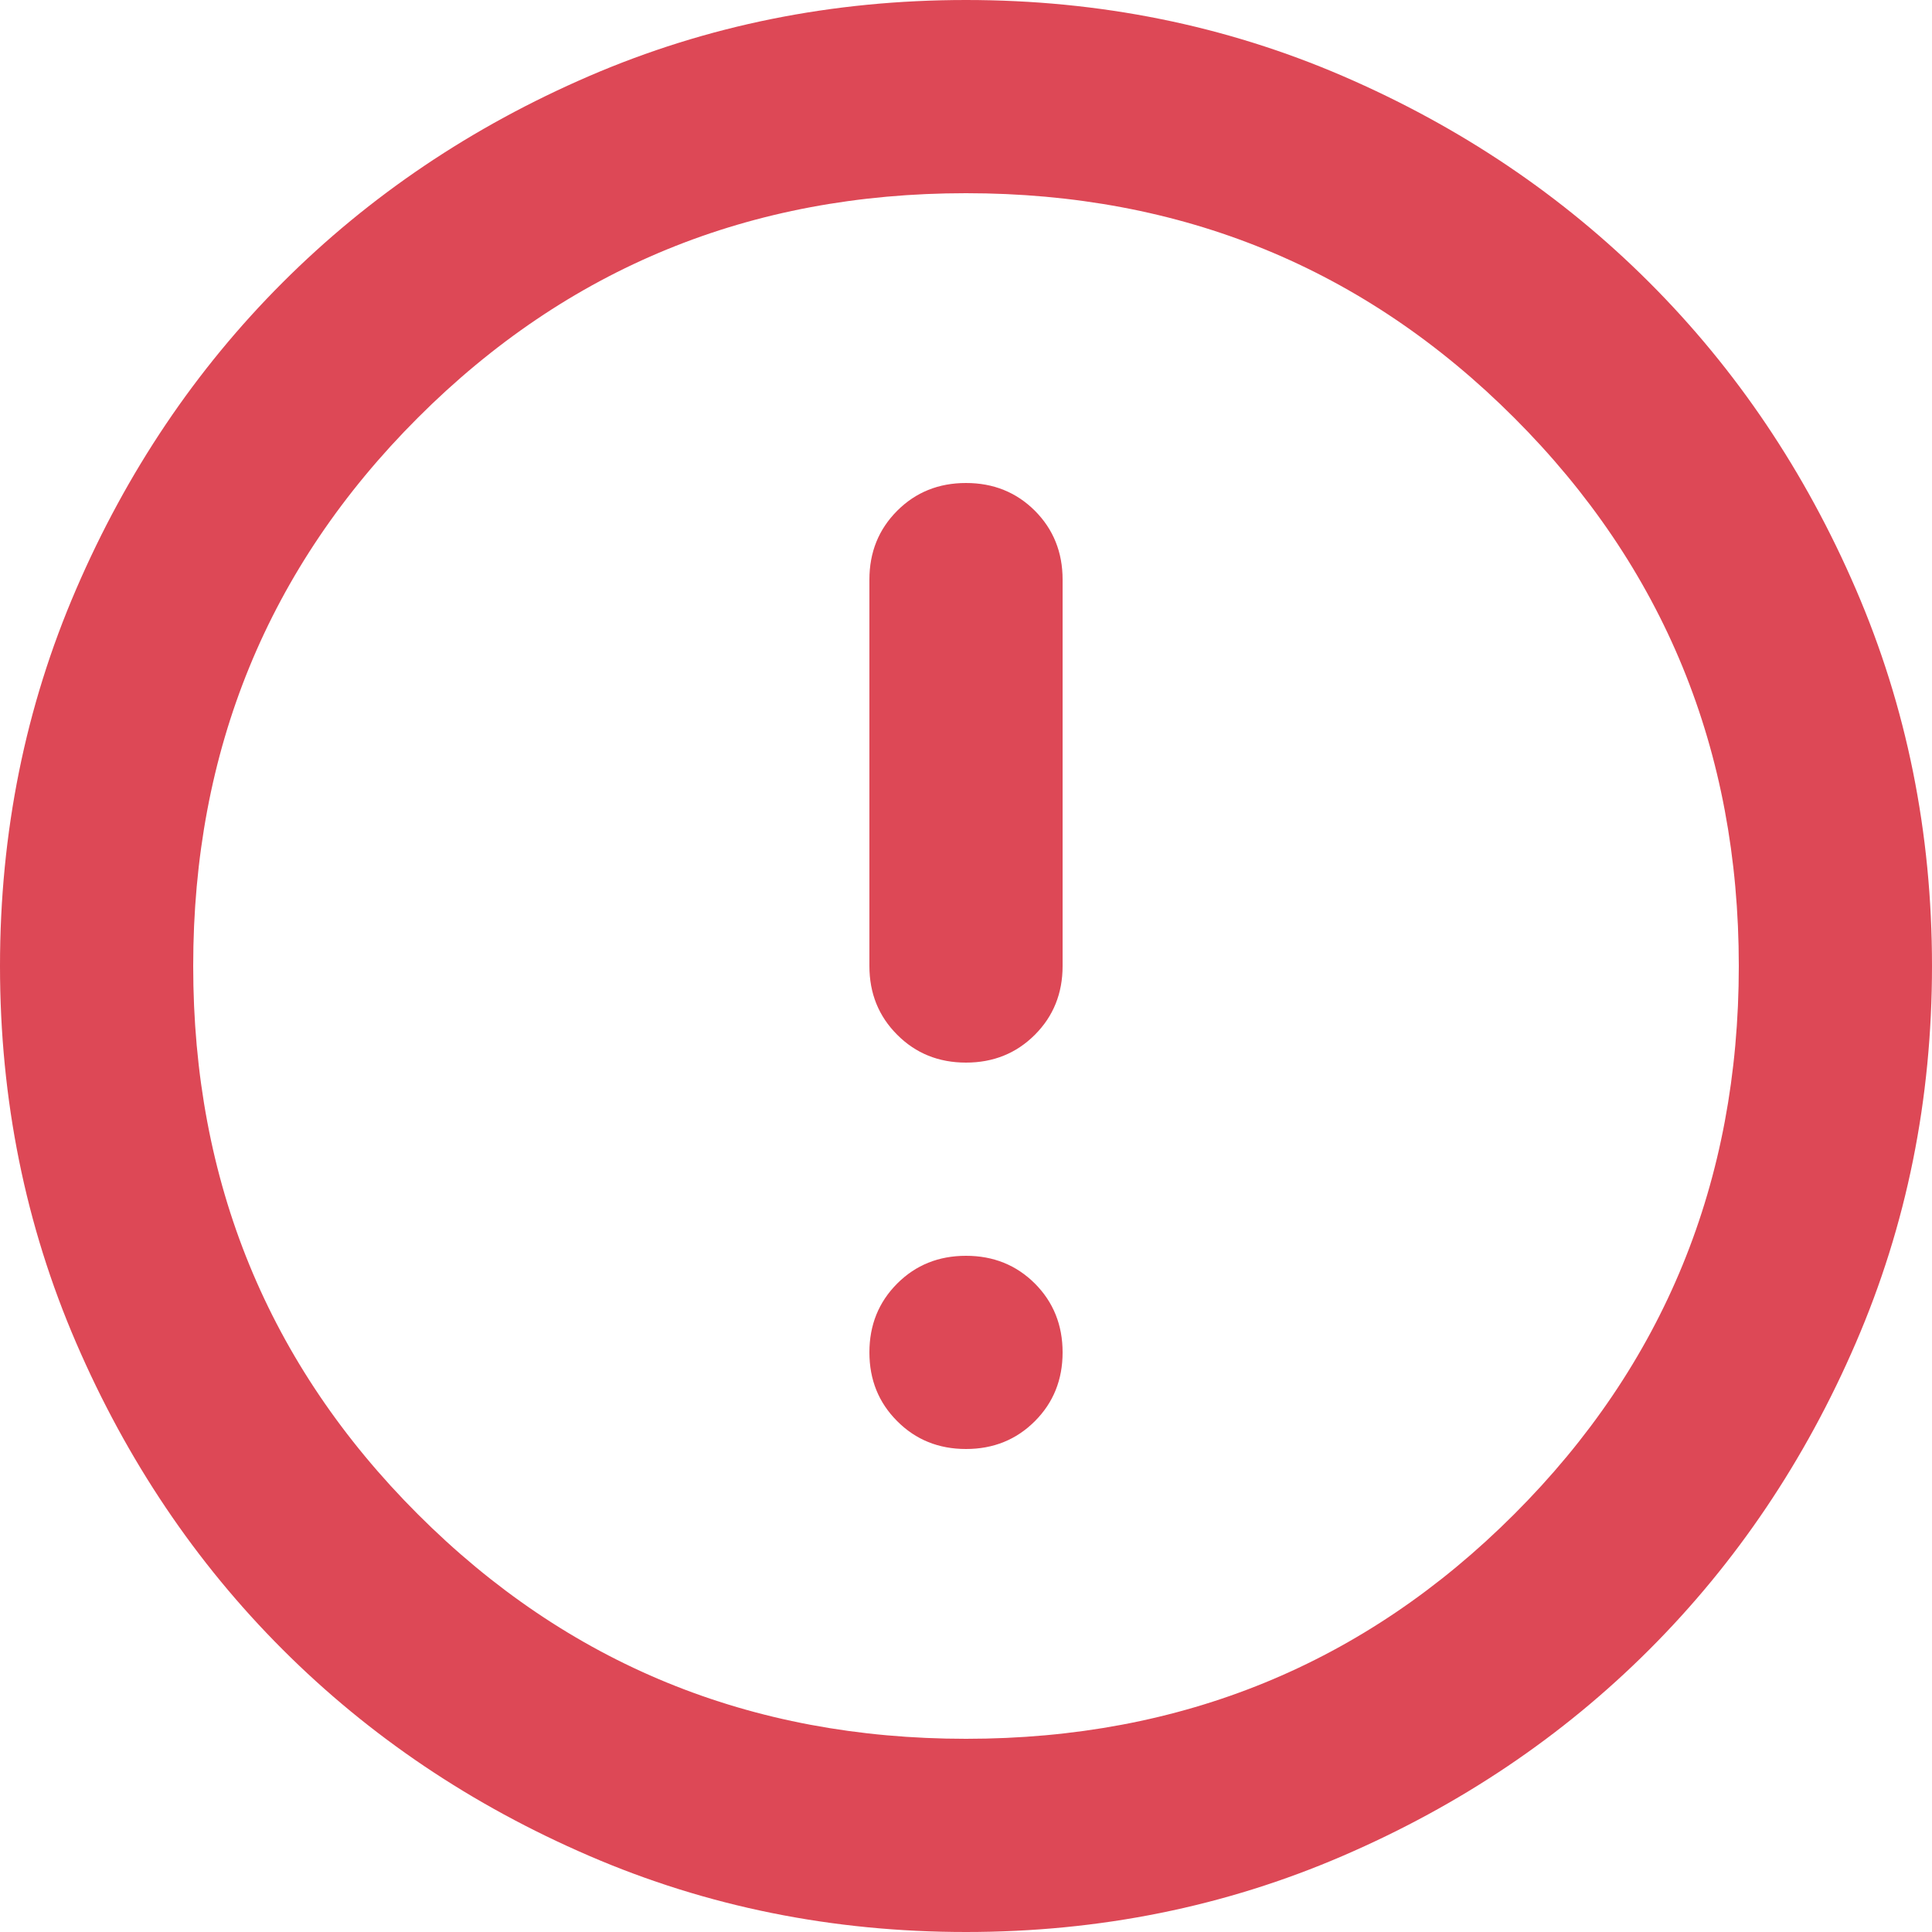 <svg width="150" height="150" viewBox="0 0 150 150" fill="none" xmlns="http://www.w3.org/2000/svg">
    <path d="M75 112.5C77.125 112.5 78.907 111.78 80.347 110.34C81.782 108.905 82.5 107.125 82.5 105C82.5 102.875 81.782 101.092 80.347 99.653C78.907 98.218 77.125 97.5 75 97.5C72.875 97.5 71.095 98.218 69.66 99.653C68.22 101.092 67.5 102.875 67.5 105C67.5 107.125 68.22 108.905 69.66 110.34C71.095 111.78 72.875 112.5 75 112.5ZM75 82.5C77.125 82.5 78.907 81.78 80.347 80.34C81.782 78.905 82.5 77.125 82.5 75V45C82.5 42.875 81.782 41.093 80.347 39.653C78.907 38.218 77.125 37.5 75 37.5C72.875 37.5 71.095 38.218 69.66 39.653C68.22 41.093 67.5 42.875 67.5 45V75C67.5 77.125 68.22 78.905 69.66 80.34C71.095 81.78 72.875 82.5 75 82.5ZM75 150C64.625 150 54.875 148.03 45.75 144.09C36.625 140.155 28.688 134.812 21.938 128.062C15.188 121.313 9.845 113.375 5.91 104.25C1.97 95.125 0 85.375 0 75C0 64.625 1.97 54.875 5.91 45.75C9.845 36.625 15.188 28.688 21.938 21.938C28.688 15.188 36.625 9.842 45.75 5.902C54.875 1.968 64.625 0 75 0C85.375 0 95.125 1.968 104.25 5.902C113.375 9.842 121.313 15.188 128.062 21.938C134.812 28.688 140.155 36.625 144.09 45.75C148.03 54.875 150 64.625 150 75C150 85.375 148.03 95.125 144.09 104.25C140.155 113.375 134.812 121.313 128.062 128.062C121.313 134.812 113.375 140.155 104.25 144.09C95.125 148.03 85.375 150 75 150ZM75 135C91.75 135 105.937 129.188 117.562 117.562C129.188 105.937 135 91.75 135 75C135 58.25 129.188 44.062 117.562 32.438C105.937 20.812 91.75 15 75 15C58.25 15 44.062 20.812 32.438 32.438C20.812 44.062 15 58.25 15 75C15 91.75 20.812 105.937 32.438 117.562C44.062 129.188 58.25 135 75 135Z" fill="#D41B2C" fill-opacity="0.8"/>
</svg>
